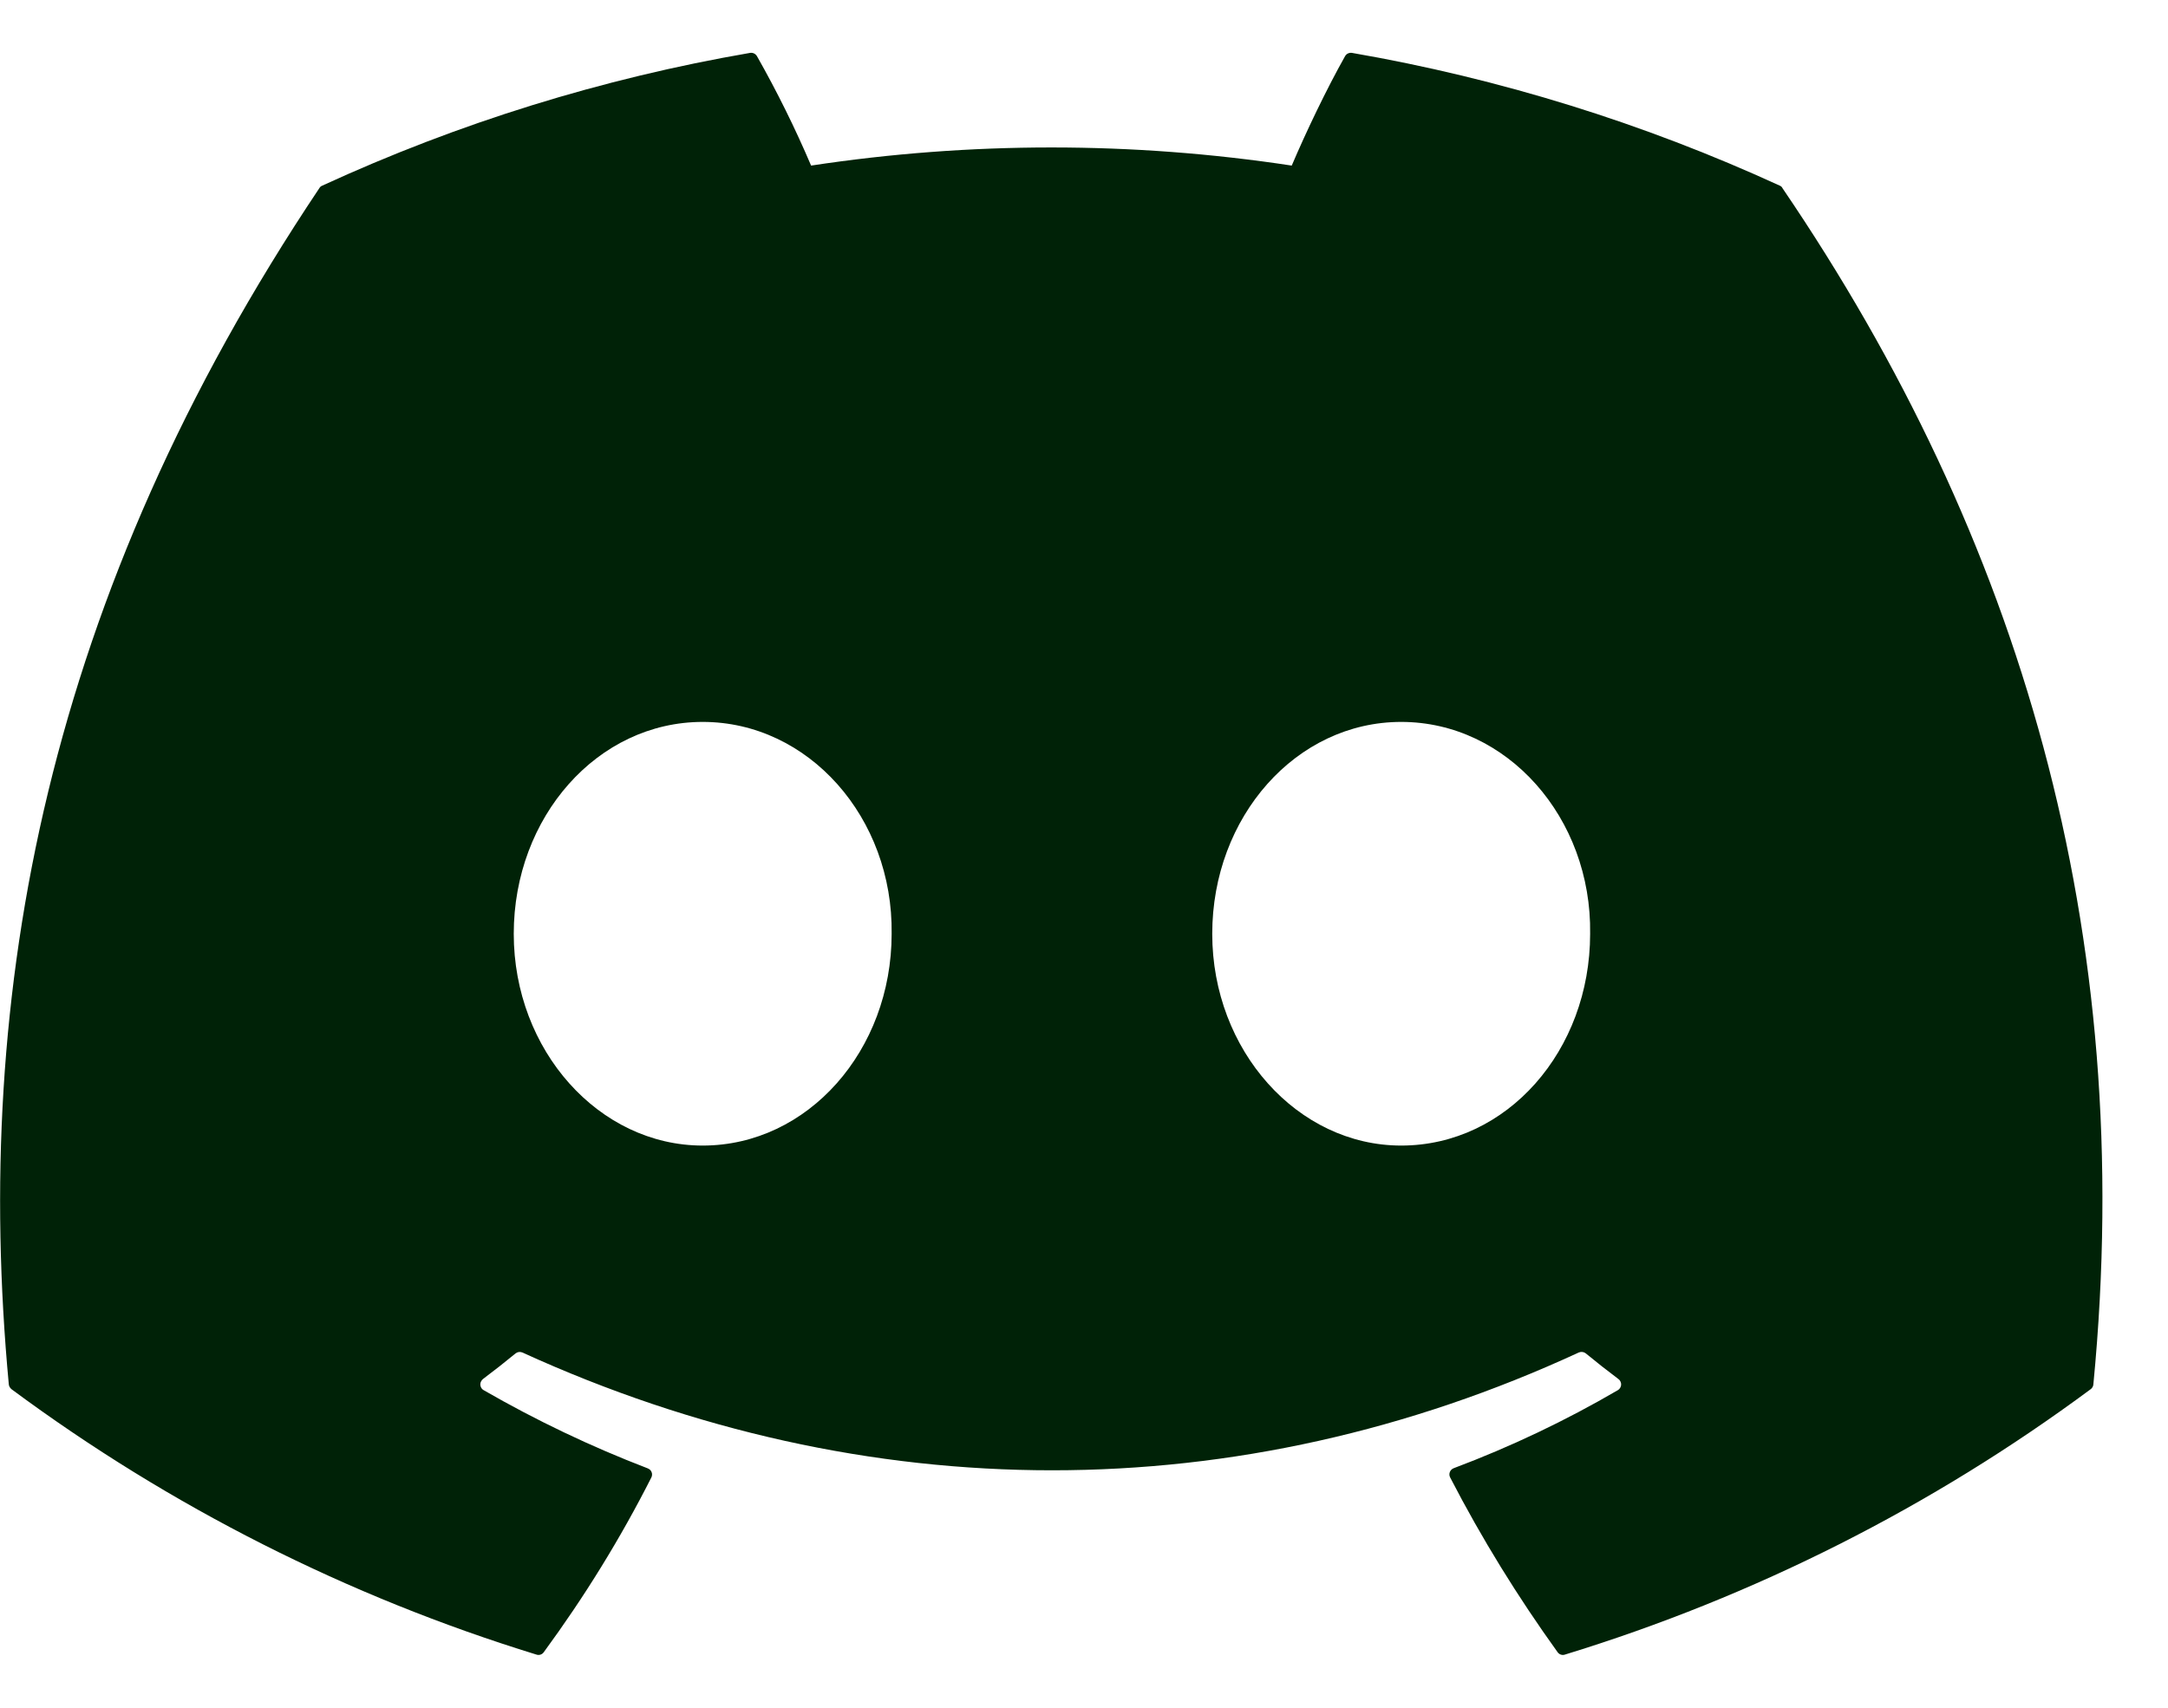 <svg width="33" height="26" viewBox="0 0 33 26" fill="none" xmlns="http://www.w3.org/2000/svg">
<path d="M27.092 2.827C25.017 1.875 22.828 1.195 20.578 0.805C20.558 0.802 20.537 0.805 20.518 0.814C20.499 0.823 20.484 0.837 20.474 0.855C20.192 1.355 19.88 2.009 19.662 2.521C17.237 2.153 14.771 2.153 12.346 2.521C12.103 1.951 11.828 1.395 11.522 0.855C11.512 0.838 11.496 0.823 11.478 0.814C11.459 0.805 11.438 0.802 11.418 0.805C9.168 1.193 6.978 1.873 4.904 2.827C4.886 2.834 4.871 2.847 4.862 2.863C0.714 9.061 -0.424 15.107 0.134 21.077C0.136 21.105 0.154 21.133 0.176 21.151C2.591 22.941 5.293 24.307 8.166 25.191C8.186 25.198 8.208 25.198 8.228 25.191C8.248 25.184 8.266 25.171 8.278 25.153C8.894 24.313 9.442 23.427 9.914 22.495C9.924 22.476 9.927 22.454 9.924 22.433C9.92 22.412 9.91 22.392 9.894 22.377C9.884 22.368 9.871 22.36 9.858 22.355C8.996 22.024 8.162 21.626 7.362 21.165C7.34 21.153 7.323 21.132 7.316 21.107C7.308 21.083 7.31 21.056 7.322 21.033C7.329 21.018 7.339 21.006 7.352 20.995C7.52 20.869 7.688 20.737 7.848 20.605C7.862 20.594 7.879 20.587 7.897 20.584C7.915 20.582 7.933 20.584 7.95 20.591C13.188 22.983 18.858 22.983 24.032 20.591C24.049 20.584 24.068 20.581 24.087 20.584C24.106 20.586 24.123 20.594 24.138 20.605C24.298 20.737 24.466 20.869 24.634 20.995C24.648 21.005 24.659 21.018 24.666 21.034C24.673 21.049 24.677 21.066 24.676 21.082C24.675 21.099 24.67 21.116 24.661 21.13C24.653 21.145 24.64 21.157 24.626 21.165C23.828 21.631 22.992 22.028 22.128 22.353C22.114 22.358 22.102 22.366 22.091 22.377C22.081 22.387 22.073 22.4 22.068 22.413C22.063 22.427 22.061 22.441 22.062 22.455C22.064 22.469 22.067 22.483 22.074 22.495C22.554 23.425 23.104 24.313 23.708 25.153C23.72 25.171 23.738 25.184 23.758 25.191C23.778 25.198 23.8 25.198 23.82 25.191C26.698 24.309 29.404 22.943 31.822 21.151C31.834 21.143 31.844 21.132 31.851 21.119C31.859 21.106 31.863 21.092 31.864 21.077C32.532 14.175 30.746 8.179 27.132 2.865C27.128 2.857 27.123 2.849 27.116 2.842C27.109 2.836 27.101 2.831 27.092 2.827V2.827ZM10.696 17.441C9.118 17.441 7.82 15.993 7.82 14.217C7.82 12.439 9.094 10.991 10.696 10.991C12.31 10.991 13.596 12.451 13.572 14.217C13.572 15.993 12.298 17.441 10.696 17.441ZM21.328 17.441C19.752 17.441 18.452 15.993 18.452 14.217C18.452 12.439 19.726 10.991 21.328 10.991C22.942 10.991 24.23 12.451 24.204 14.217C24.204 15.993 22.942 17.441 21.328 17.441Z" fill="#002207"/>
</svg>
